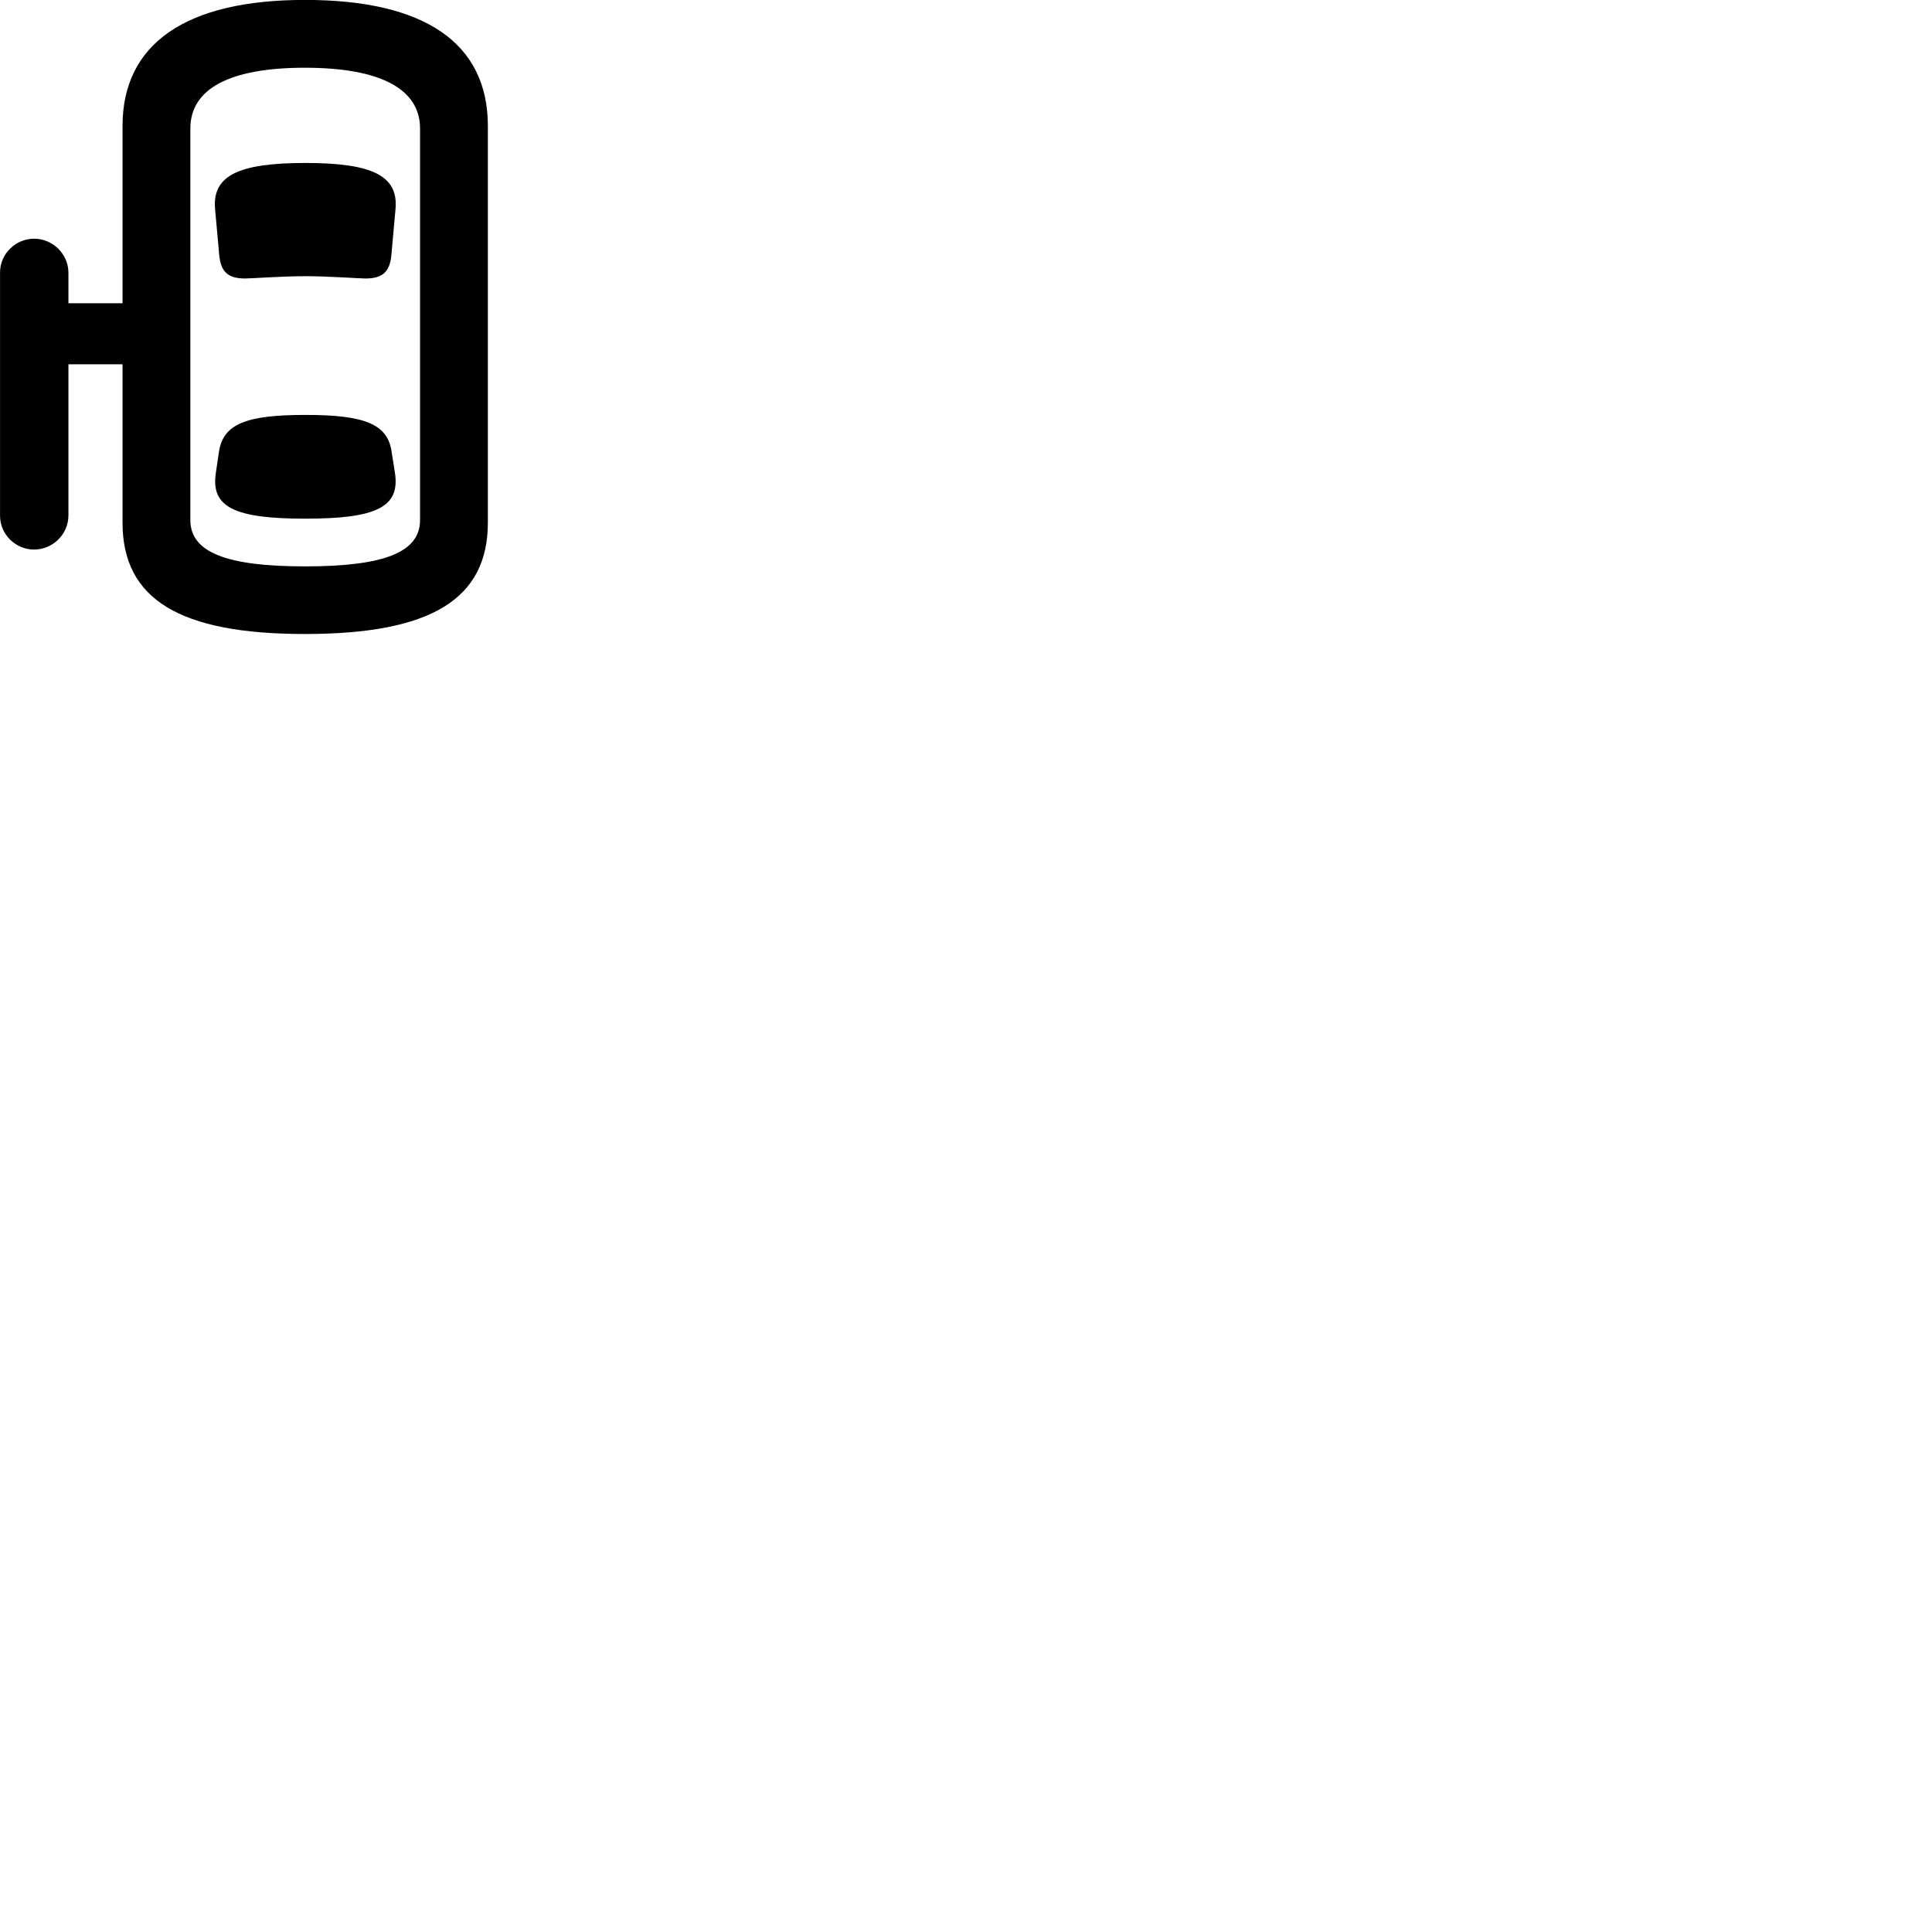 
        <svg xmlns="http://www.w3.org/2000/svg" viewBox="0 0 100 100">
            <path d="M1.762 28.445C2.722 28.445 3.542 27.666 3.542 26.675V18.855H6.342V27.046C6.342 31.015 9.292 32.816 15.782 32.816C22.302 32.816 25.252 31.015 25.252 27.046V6.526C25.252 2.225 21.982 -0.004 15.782 -0.004C9.612 -0.004 6.342 2.265 6.342 6.526V15.695H3.542V14.126C3.542 13.136 2.722 12.355 1.762 12.355C0.812 12.355 0.002 13.136 0.002 14.105V26.695C0.002 27.666 0.812 28.445 1.762 28.445ZM15.782 29.316C11.712 29.316 9.852 28.585 9.852 26.916V6.655C9.852 4.585 11.902 3.506 15.782 3.506C19.692 3.506 21.742 4.606 21.742 6.655V26.916C21.742 28.585 19.892 29.316 15.782 29.316ZM15.802 14.296C17.012 14.296 18.612 14.415 18.912 14.415C19.812 14.415 20.192 14.066 20.262 13.146L20.472 10.816C20.622 9.105 19.292 8.435 15.802 8.435C12.312 8.435 10.982 9.105 11.132 10.816L11.342 13.146C11.412 14.066 11.792 14.415 12.692 14.415C12.992 14.415 14.582 14.296 15.802 14.296ZM15.802 26.846C19.492 26.846 20.712 26.245 20.442 24.476L20.272 23.395C20.072 21.945 18.872 21.476 15.802 21.476C12.742 21.476 11.542 21.945 11.332 23.395L11.172 24.476C10.902 26.245 12.122 26.846 15.802 26.846Z" />
        </svg>
    